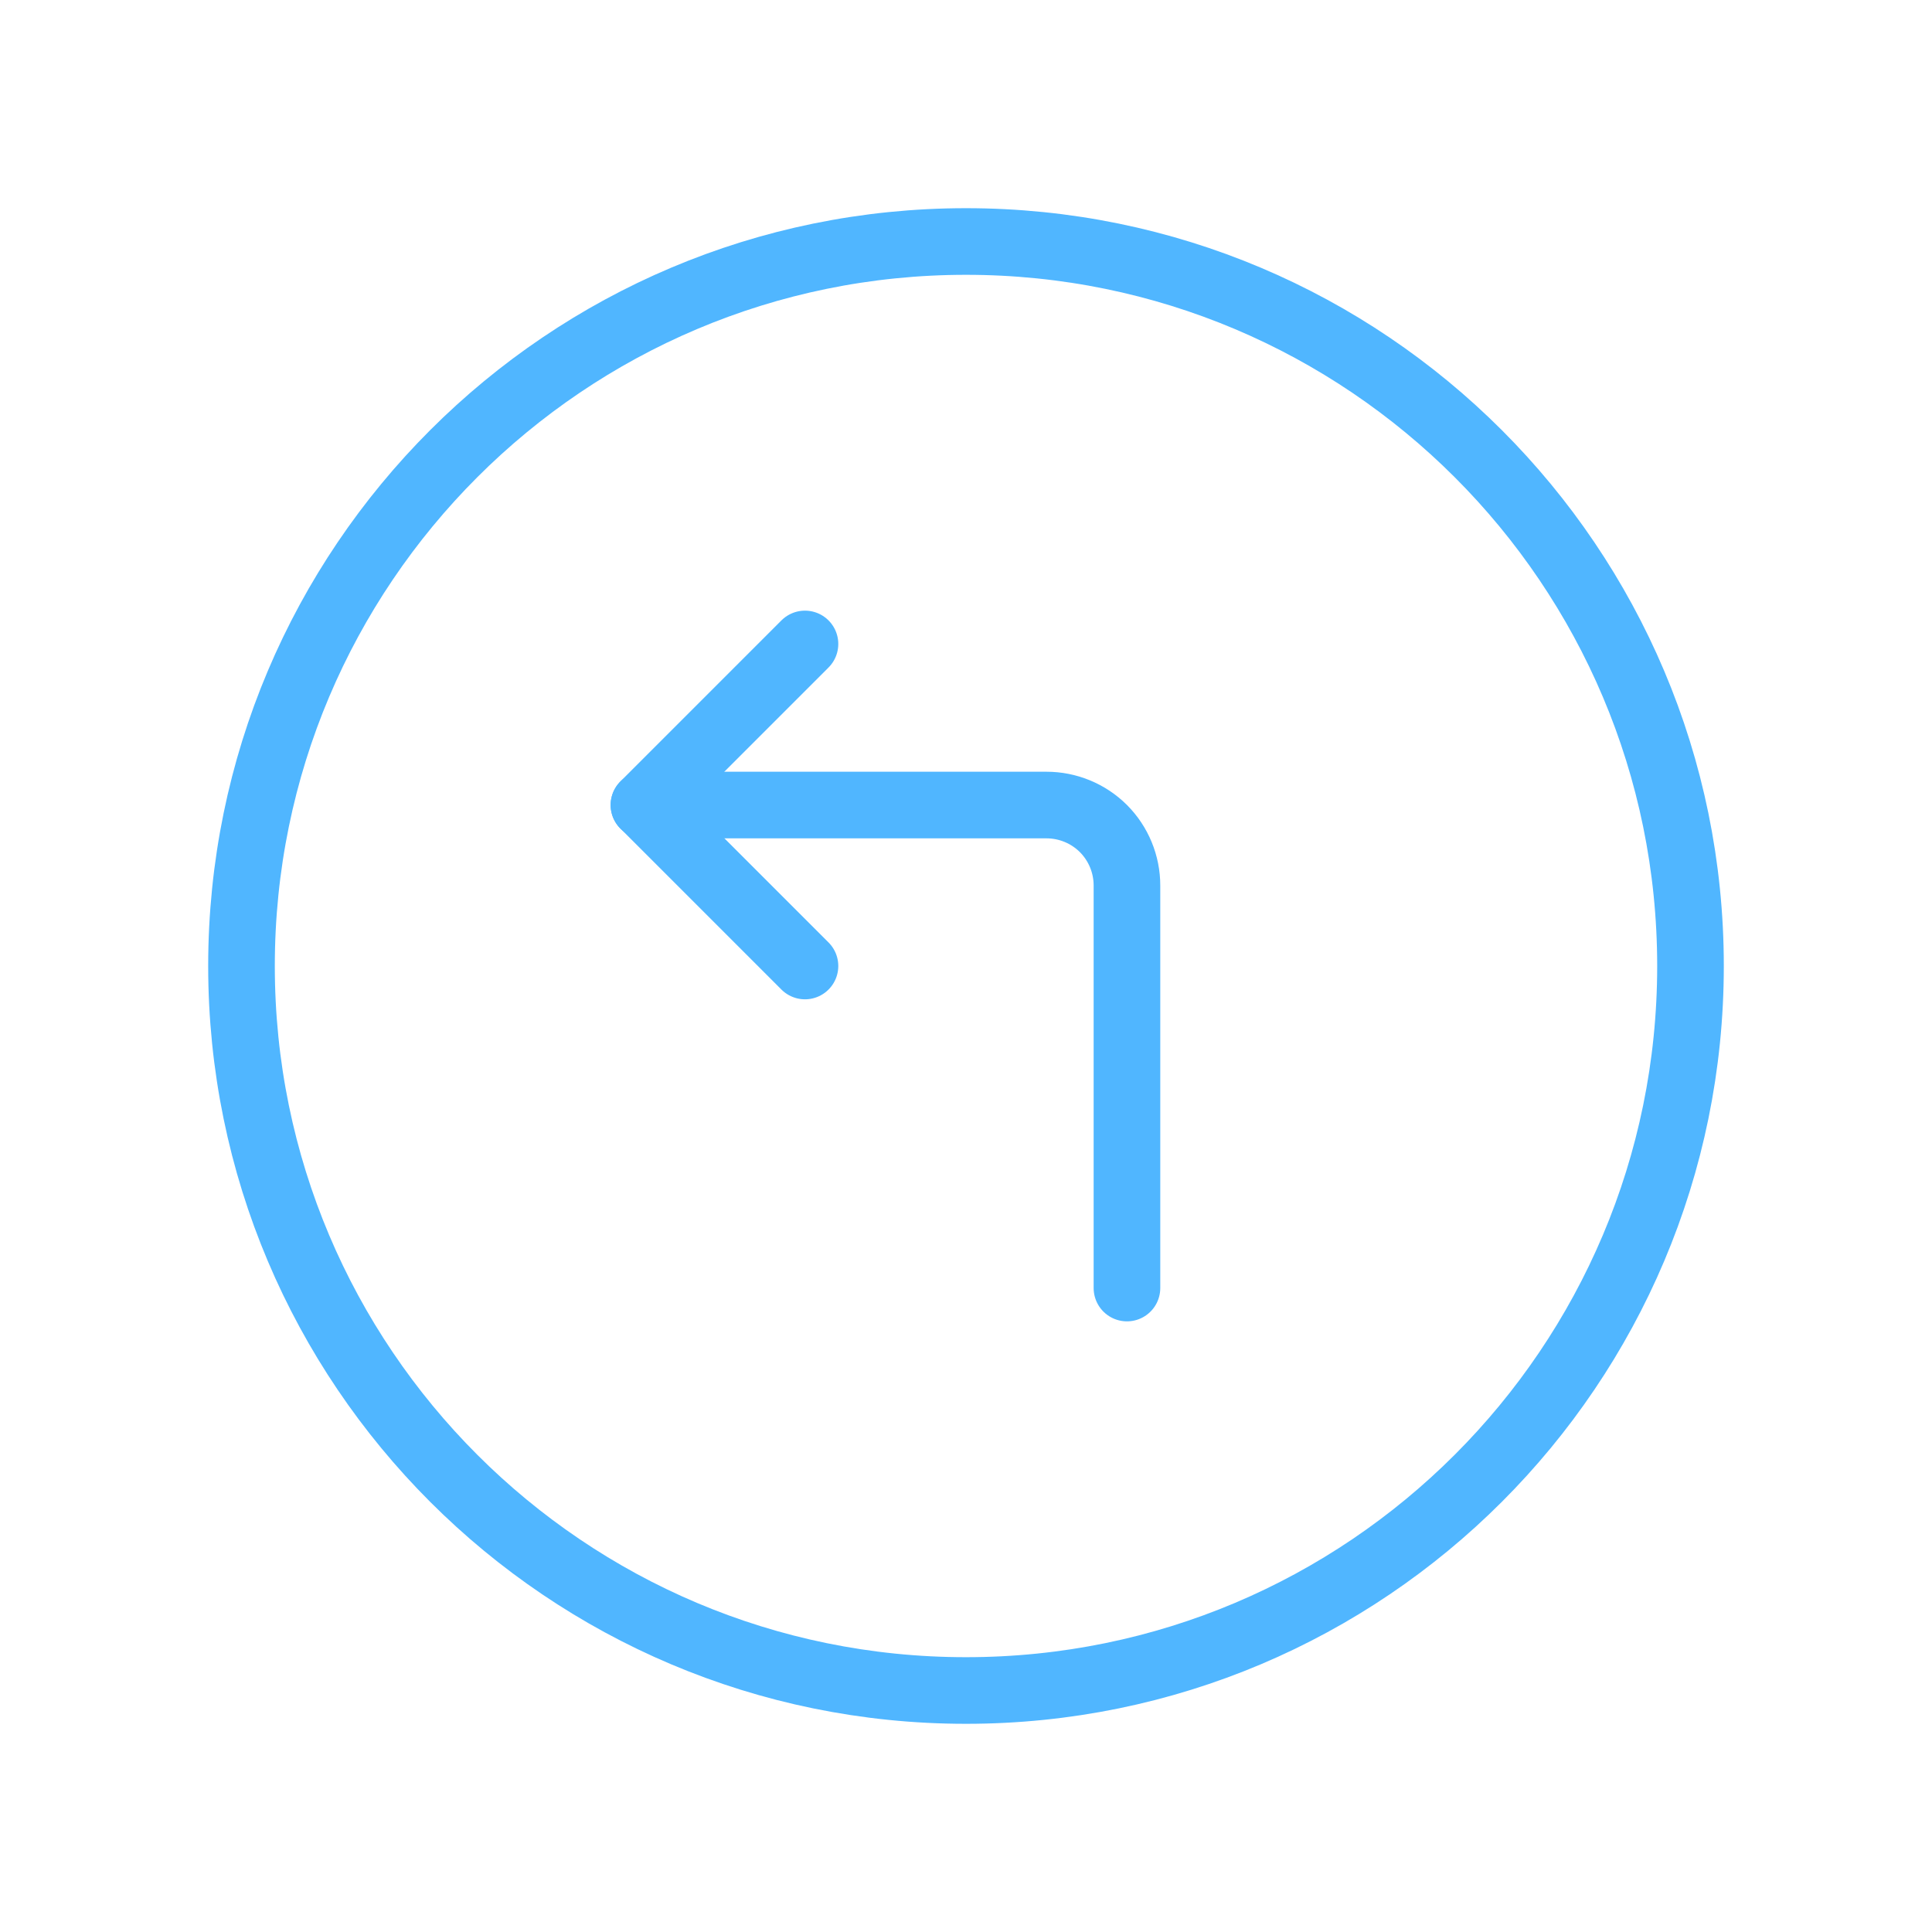 <svg width="29" height="29" viewBox="0 0 29 29" fill="none" xmlns="http://www.w3.org/2000/svg">
<path d="M9.666 12.084H15.708C16.029 12.084 16.336 12.211 16.563 12.437C16.789 12.664 16.916 12.971 16.916 13.292V19.334" stroke="#50B6FF" stroke-linecap="round" stroke-linejoin="round"/>
<path d="M12.083 9.666L9.666 12.083L12.083 14.5" stroke="#50B6FF" stroke-linecap="round" stroke-linejoin="round"/>
<path d="M14.5 25.375C20.506 25.375 25.375 20.506 25.375 14.5C25.375 8.494 20.506 3.625 14.5 3.625C8.494 3.625 3.625 8.494 3.625 14.5C3.625 20.506 8.494 25.375 14.5 25.375Z" stroke="#50B6FF" stroke-linecap="round" stroke-linejoin="round"/>
</svg>
